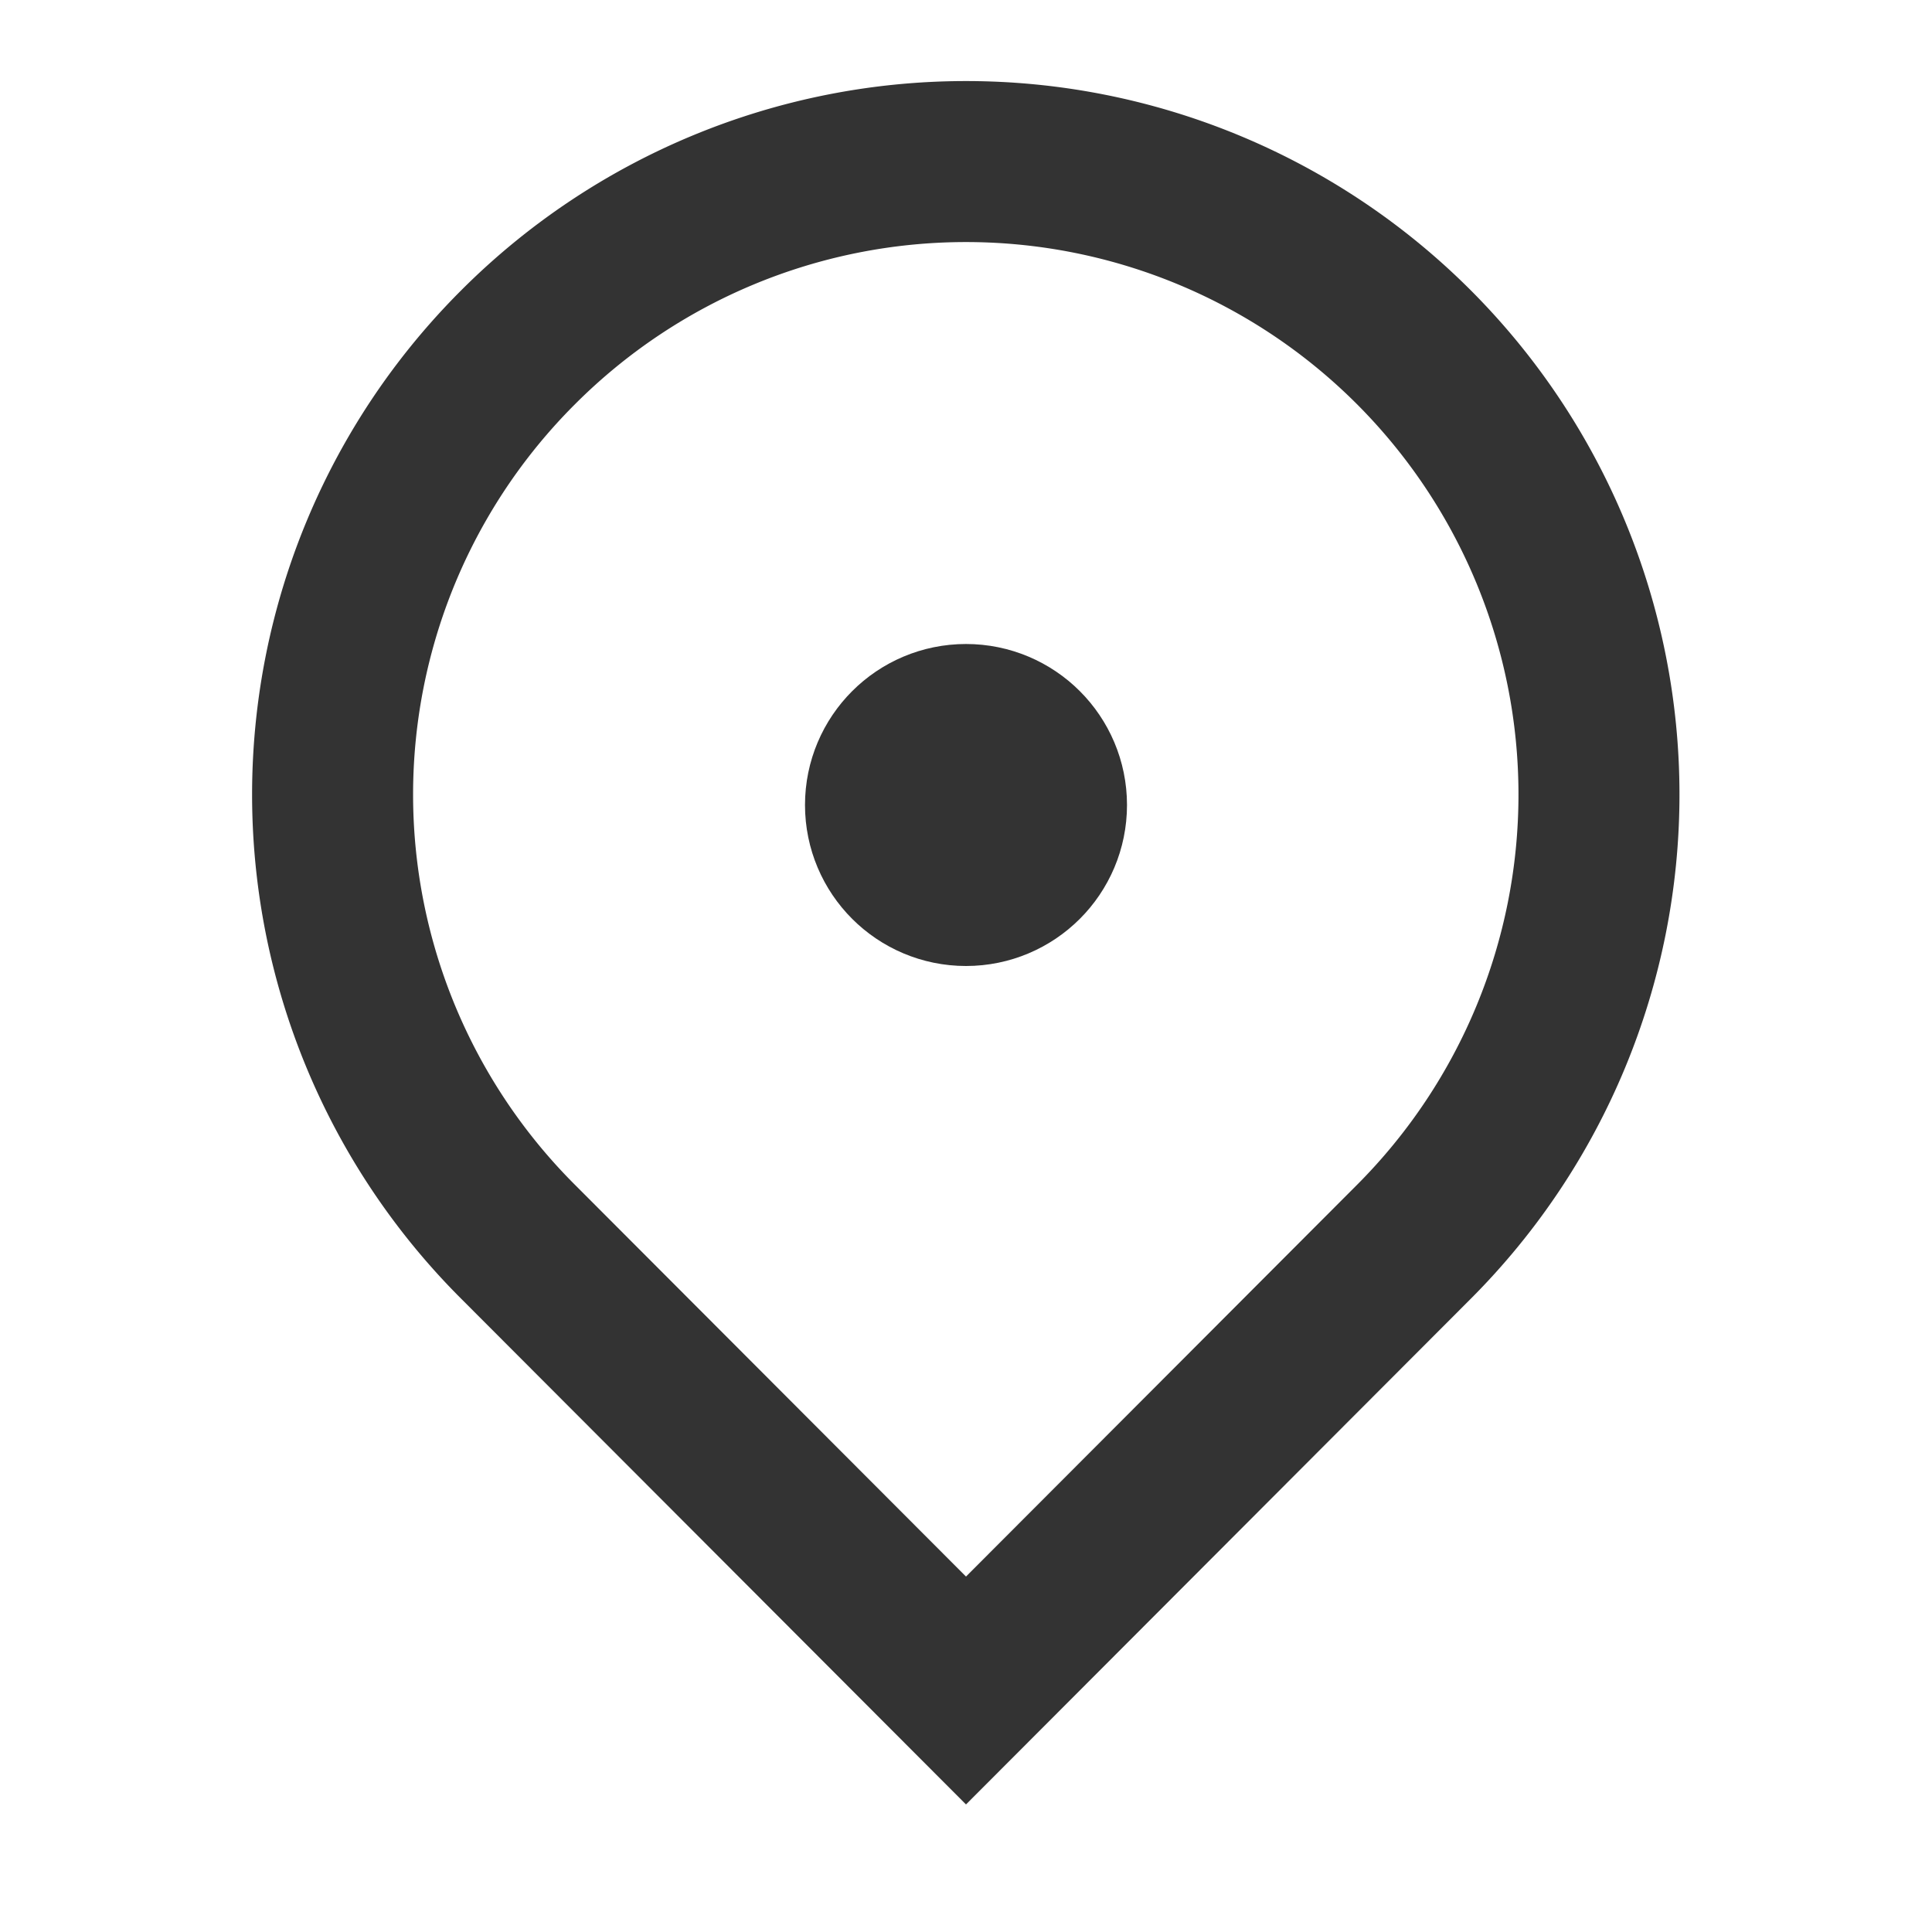 <svg viewBox="0 0 24 24" xmlns="http://www.w3.org/2000/svg"><g fill="none"><path d="m6.44 4.31a7.86 7.86 0 0 1 11.12 11.12l-5.56 5.57-5.56-5.57a7.85 7.85 0 0 1 0-11.12z" stroke="#333" stroke-miterlimit="10" stroke-width="2"/><circle cx="12" cy="10" r="1" stroke="#333" stroke-miterlimit="10" stroke-width="2"/><path d="m0 0h24v24h-24z"/></g></svg>